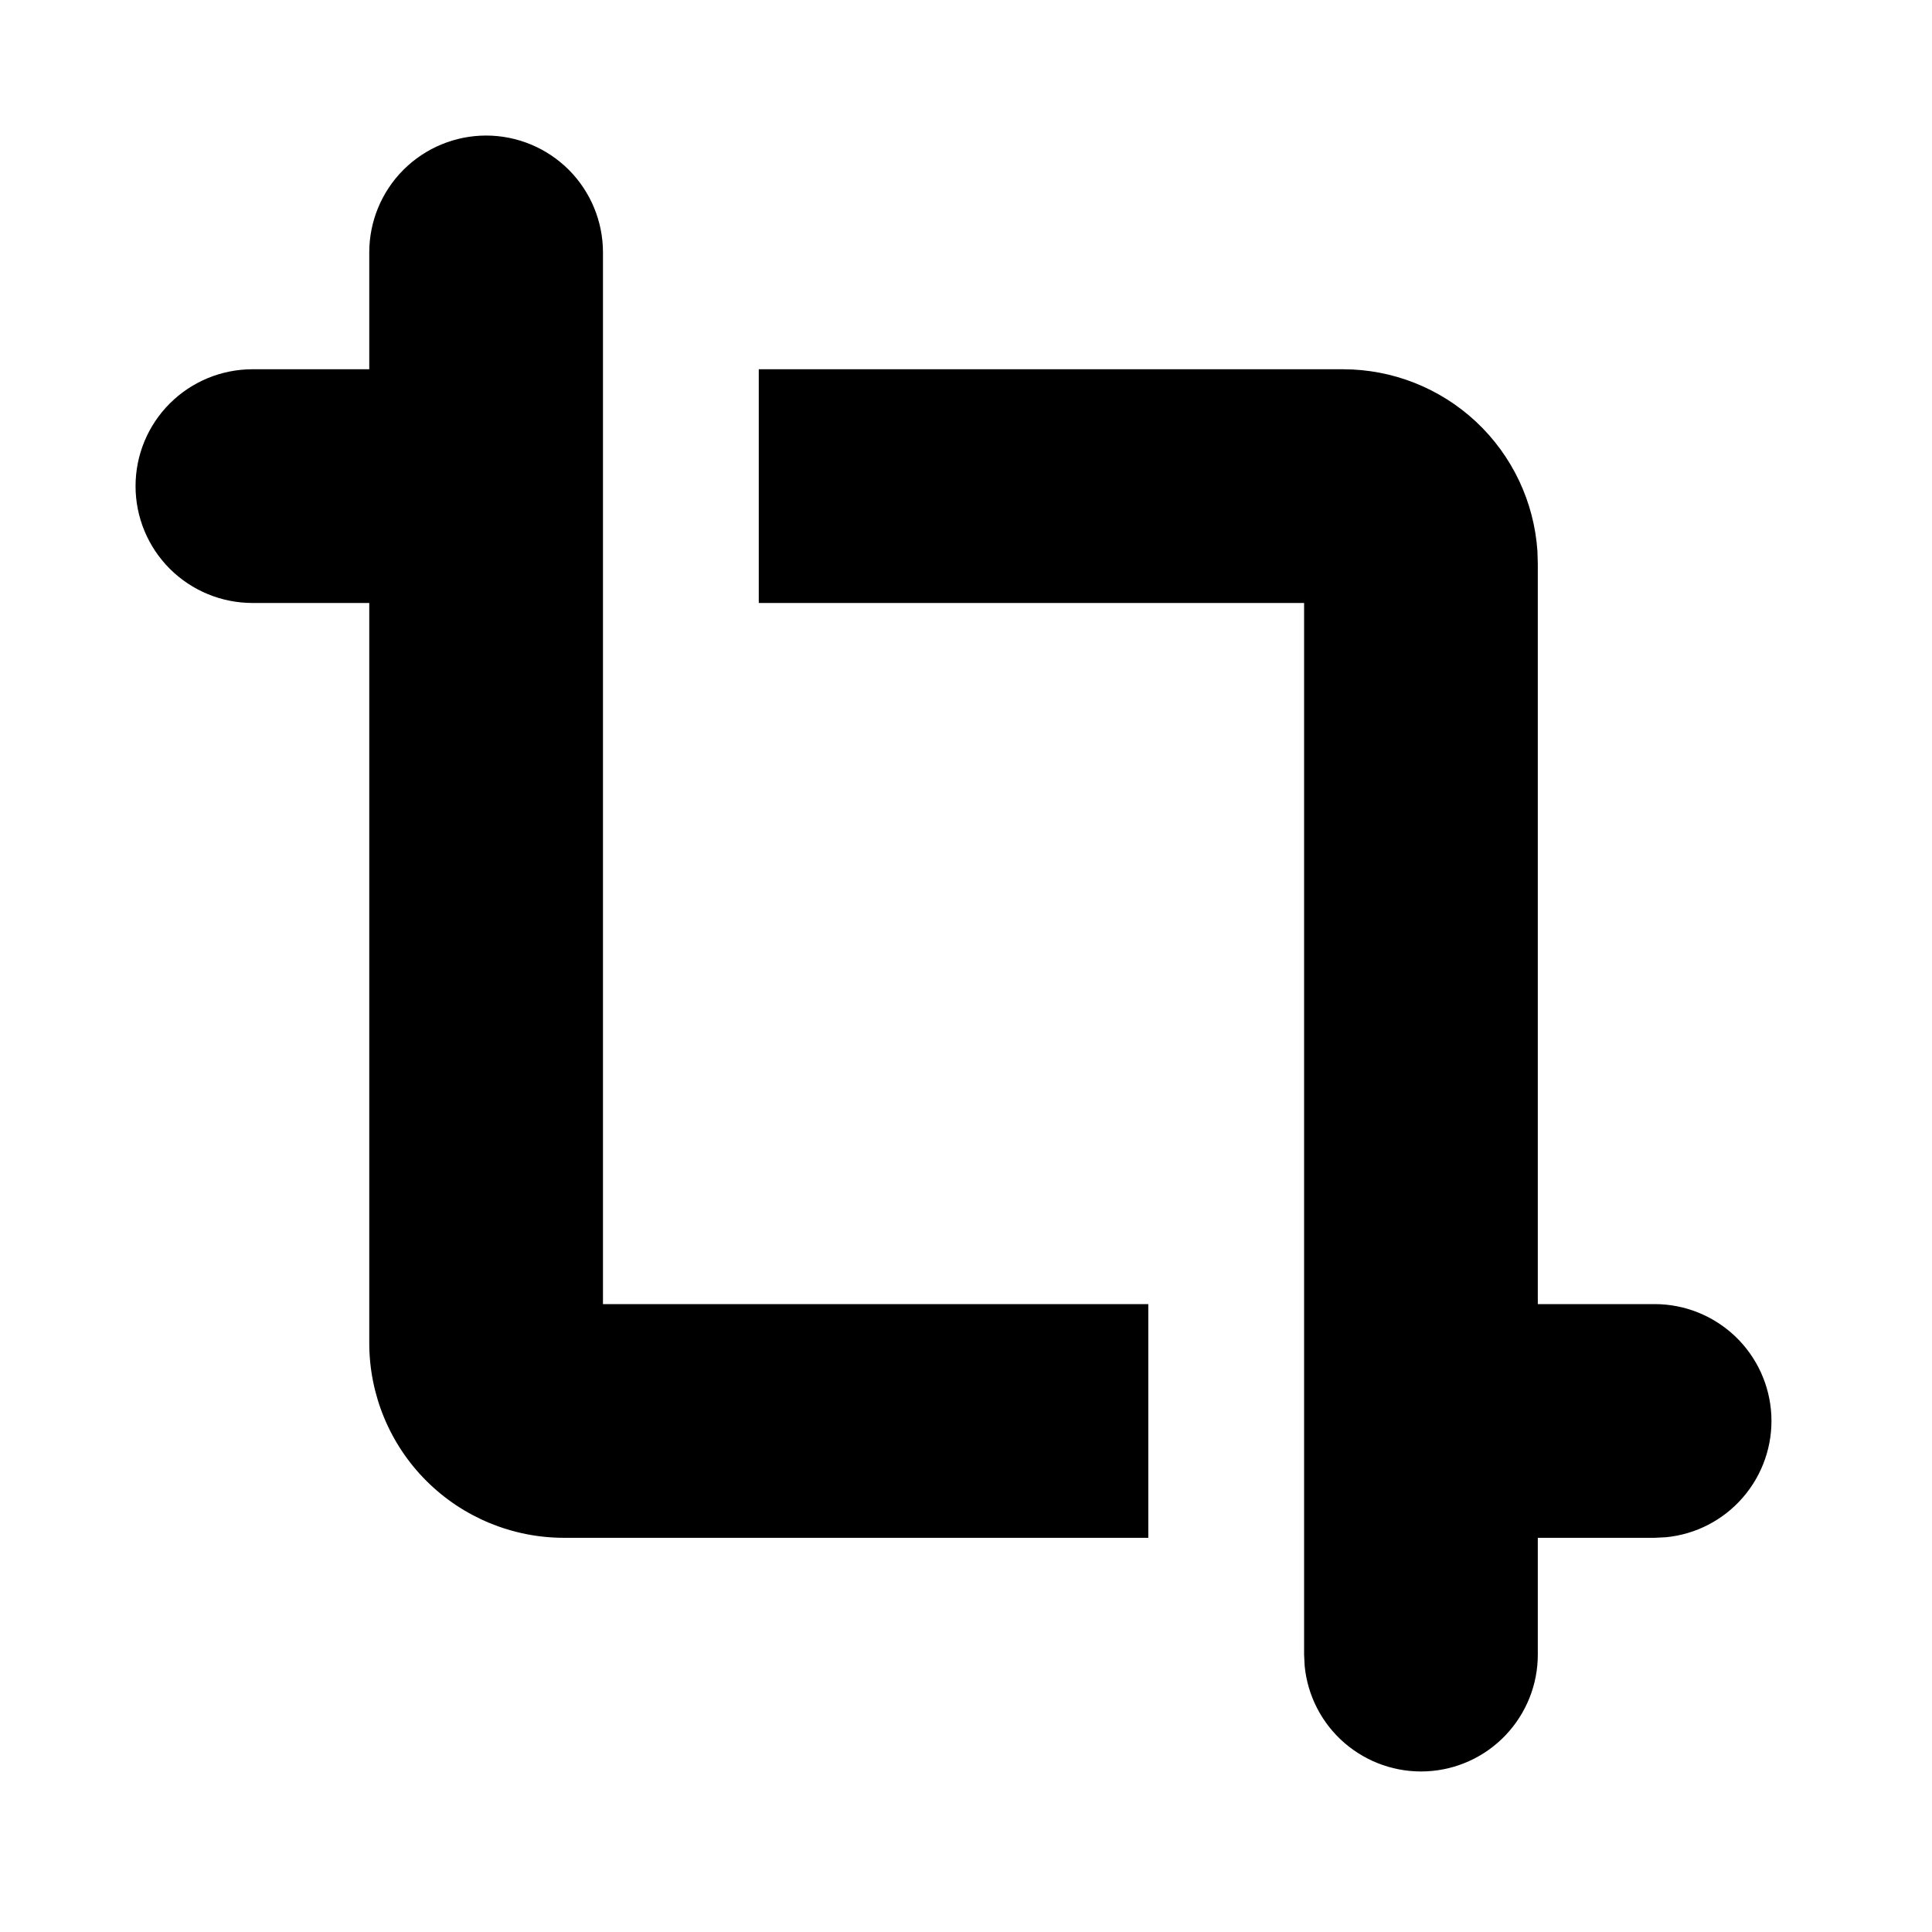 <svg width="31" height="31" viewBox="0 0 31 31" fill="none" xmlns="http://www.w3.org/2000/svg">
<path d="M21.55 5.925C22.343 5.925 23.107 6.227 23.686 6.769C24.265 7.311 24.616 8.053 24.669 8.845L24.675 9.05V20.925H26.55C27.031 20.925 27.494 21.111 27.843 21.443C28.191 21.775 28.399 22.229 28.422 22.71C28.445 23.191 28.282 23.662 27.967 24.026C27.652 24.391 27.209 24.62 26.73 24.666L26.55 24.675H24.675V26.55C24.675 27.032 24.489 27.494 24.157 27.843C23.825 28.192 23.371 28.399 22.89 28.422C22.409 28.445 21.938 28.282 21.573 27.967C21.209 27.652 20.98 27.209 20.934 26.73L20.925 26.55V9.675H12.175V5.925H21.55ZM7.8 2.175C8.297 2.175 8.774 2.373 9.126 2.724C9.477 3.076 9.675 3.553 9.675 4.05V20.925H18.425V24.675H9.05C8.221 24.675 7.426 24.346 6.84 23.76C6.254 23.174 5.925 22.379 5.925 21.55V9.675H4.05C3.553 9.675 3.076 9.477 2.724 9.126C2.372 8.774 2.175 8.297 2.175 7.8C2.175 7.303 2.372 6.826 2.724 6.474C3.076 6.123 3.553 5.925 4.05 5.925H5.925V4.05C5.925 3.553 6.122 3.076 6.474 2.724C6.826 2.373 7.303 2.175 7.8 2.175Z" fill="black"/>
</svg>
